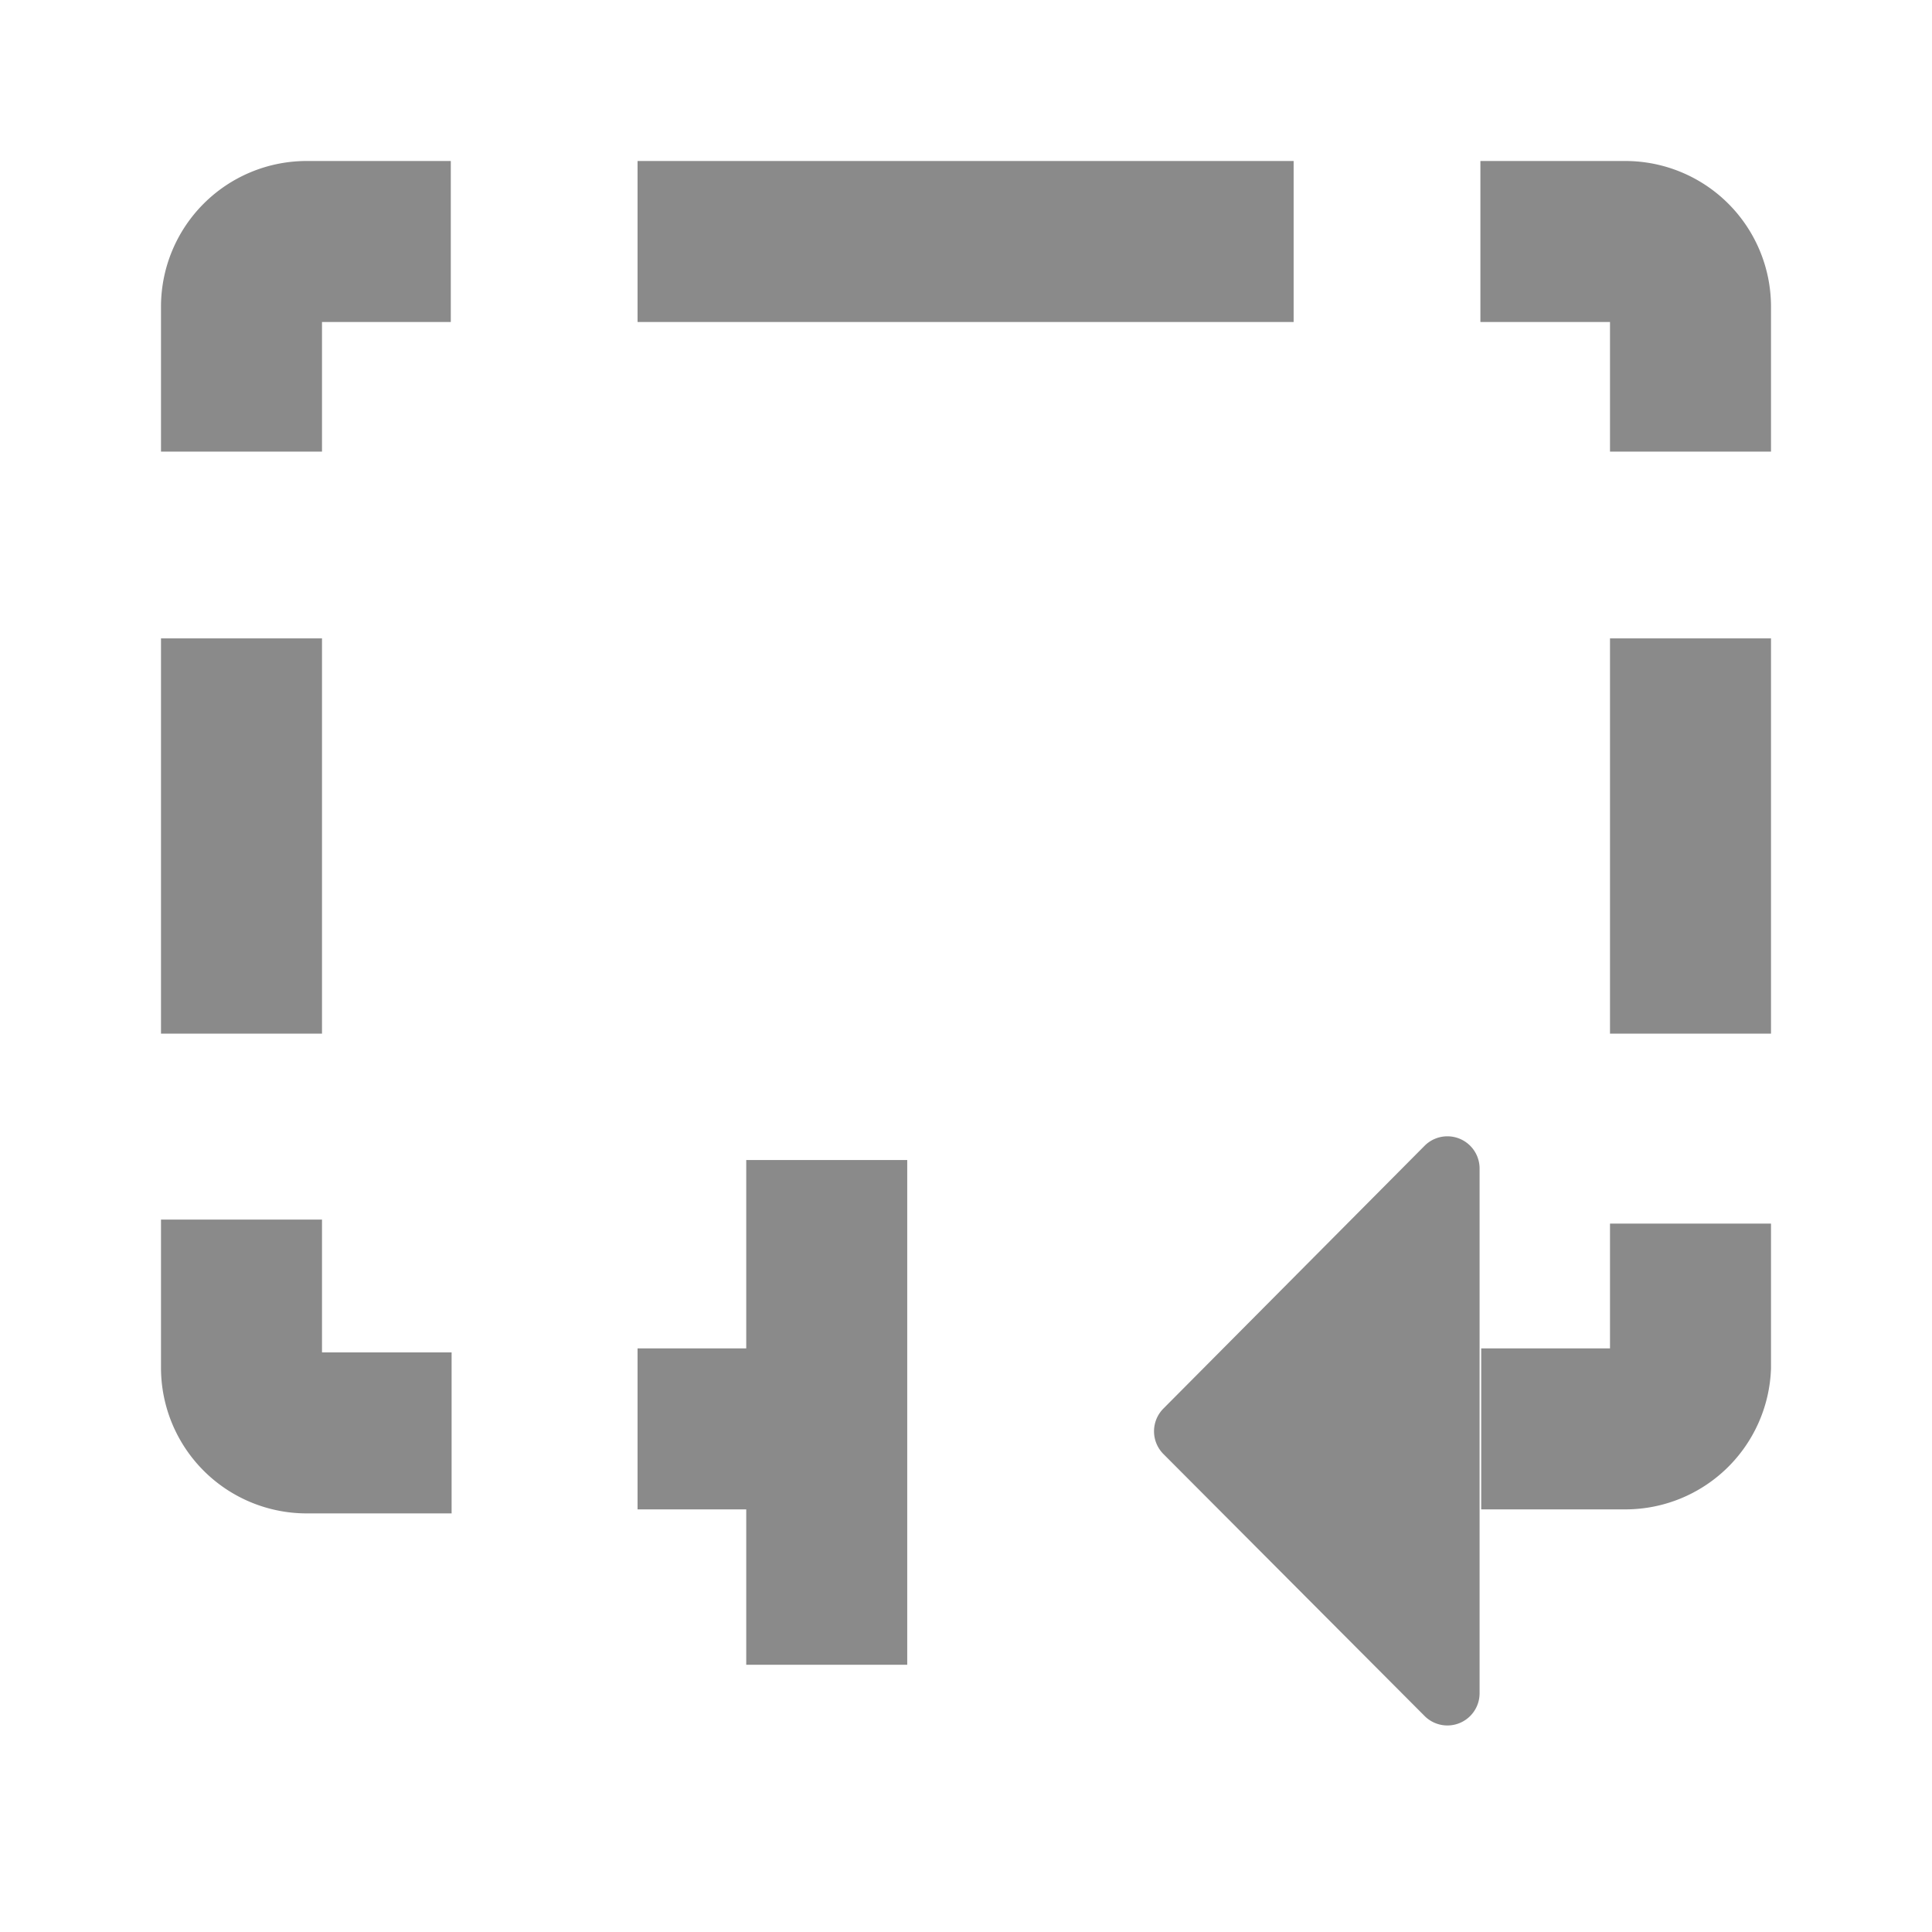 <svg id="icons" xmlns="http://www.w3.org/2000/svg" viewBox="0 0 24 24"><defs><style>.cls-1{fill:#8a8a8a;}</style></defs><title>icon - line - tool - measurement - perimeter</title><path class="cls-1" d="M16.07,4H7.92V2h8.15ZM4,15.15H2V17a1.81,1.81,0,0,0,1.81,1.8h1.8v-2H4ZM4,4H5.6V2H3.8A1.81,1.81,0,0,0,2,3.8V5.61H4ZM4,7.93H2v4.91H4Zm13.7,13.39a.4.4,0,0,0,.68-.29V14.52a.4.4,0,0,0-.68-.29L14.45,17.5a.4.4,0,0,0,0,.56ZM20,5.61h2V3.81A1.81,1.81,0,0,0,20.19,2h-1.8V4H20Zm0,2.32v4.91h2V7.93Zm0,8.82H18.4v2h1.8A1.81,1.81,0,0,0,22,17V15.2H20Zm-10.73,0H7.92v2H9.27v1.93h2V14.41h-2Z"/></svg>